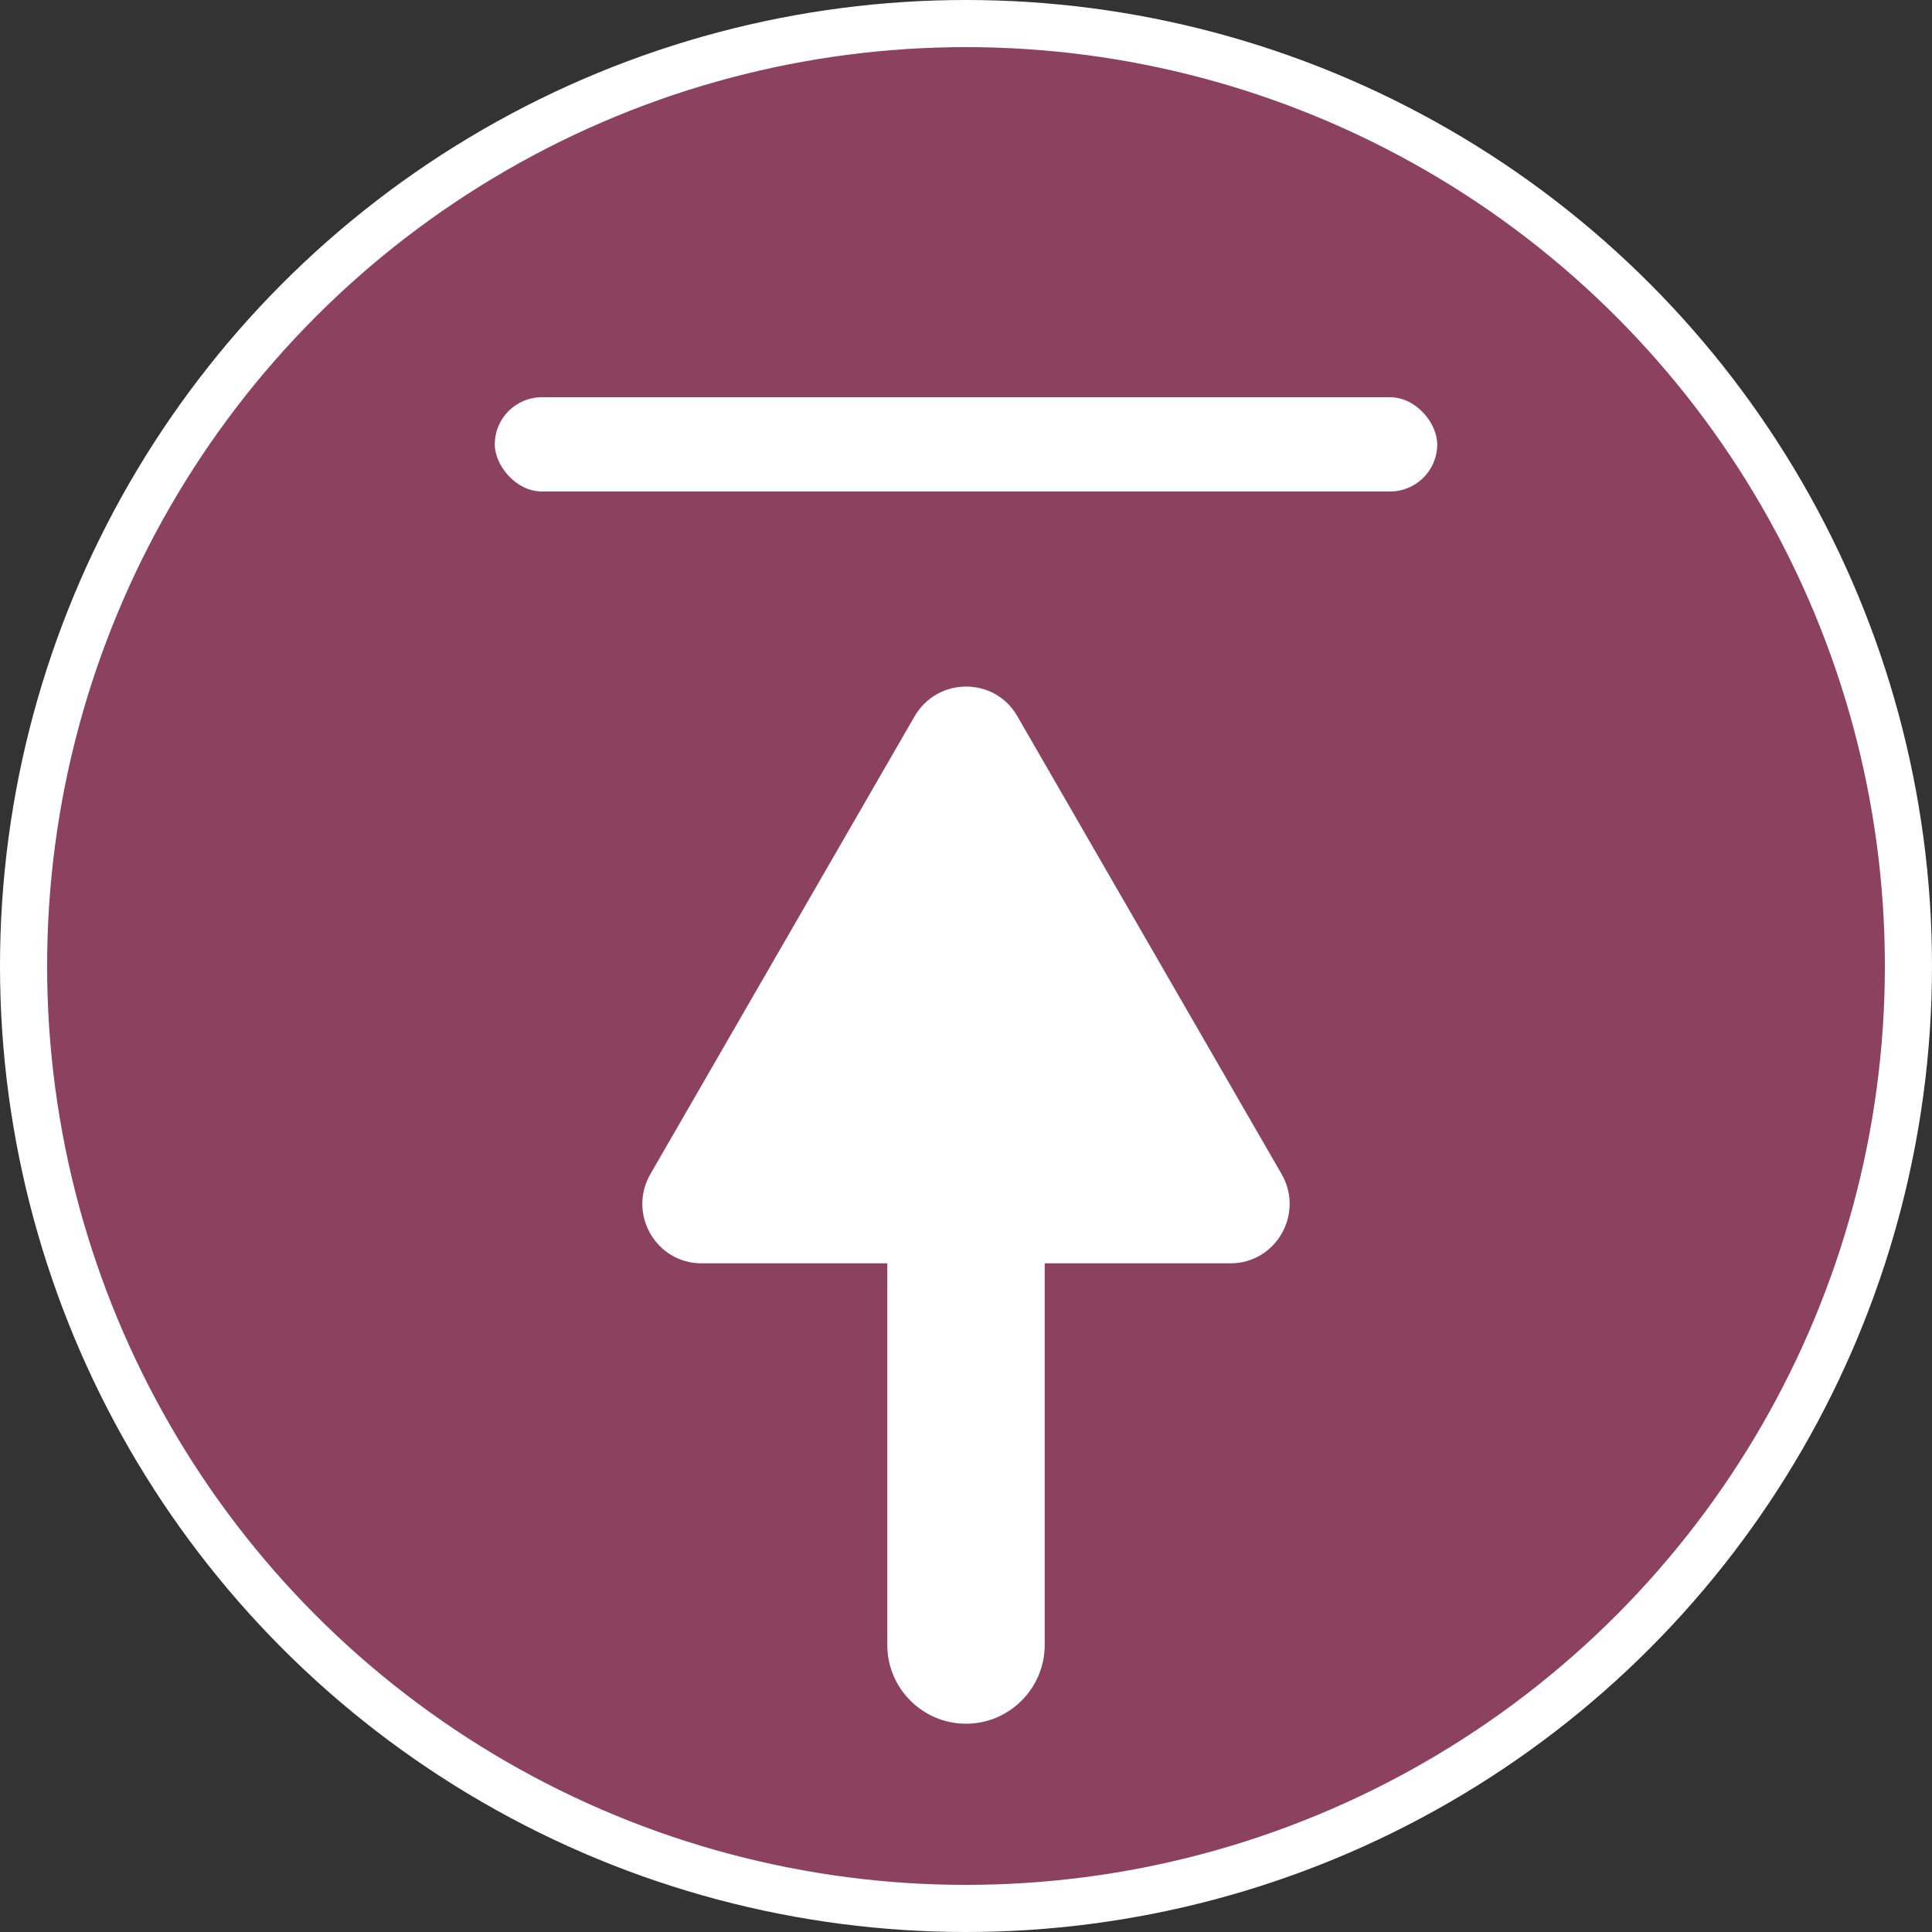 <?xml version="1.0" encoding="UTF-8"?>
<svg xmlns="http://www.w3.org/2000/svg" width="41" height="41" viewBox="0 0 41 41">
  <rect x="0" y="0" width="41" height="41" fill="#333333" stroke="none"/>
  <defs>
    <style>
      .cls-1 {
        fill: #fff;
      }

      .cls-2 {
        fill: none;
        stroke: #fff;
        stroke-miterlimit: 10;
      }

      .cls-3 {
        fill: #e6508c;
        opacity: .5;
      }
    </style>
  </defs>
  <g id="Layer_1" data-name="Layer 1"/>
  <g id="Layer_2" data-name="Layer 2">
    <g id="_層_1" data-name="圖層 1">
      <g>
        <circle class="cls-3" cx="20.5" cy="20.5" r="20"/>
        <g>
          <path class="cls-1" d="M27.2,24.92l-5.61-9.72c-.48-.84-1.69-.84-2.18,0l-5.61,9.72c-.48,.84,.12,1.89,1.09,1.89h3.94v8.1c0,.92,.75,1.67,1.67,1.67s1.67-.75,1.67-1.67v-8.1h3.94c.97,0,1.57-1.05,1.09-1.89Z"/>
          <rect class="cls-1" x="10.5" y="8.43" width="20" height="2" rx="1" ry="1"/>
        </g>
        <circle class="cls-2" cx="20.5" cy="20.5" r="20"/>
      </g>
    </g>
  </g>
</svg>